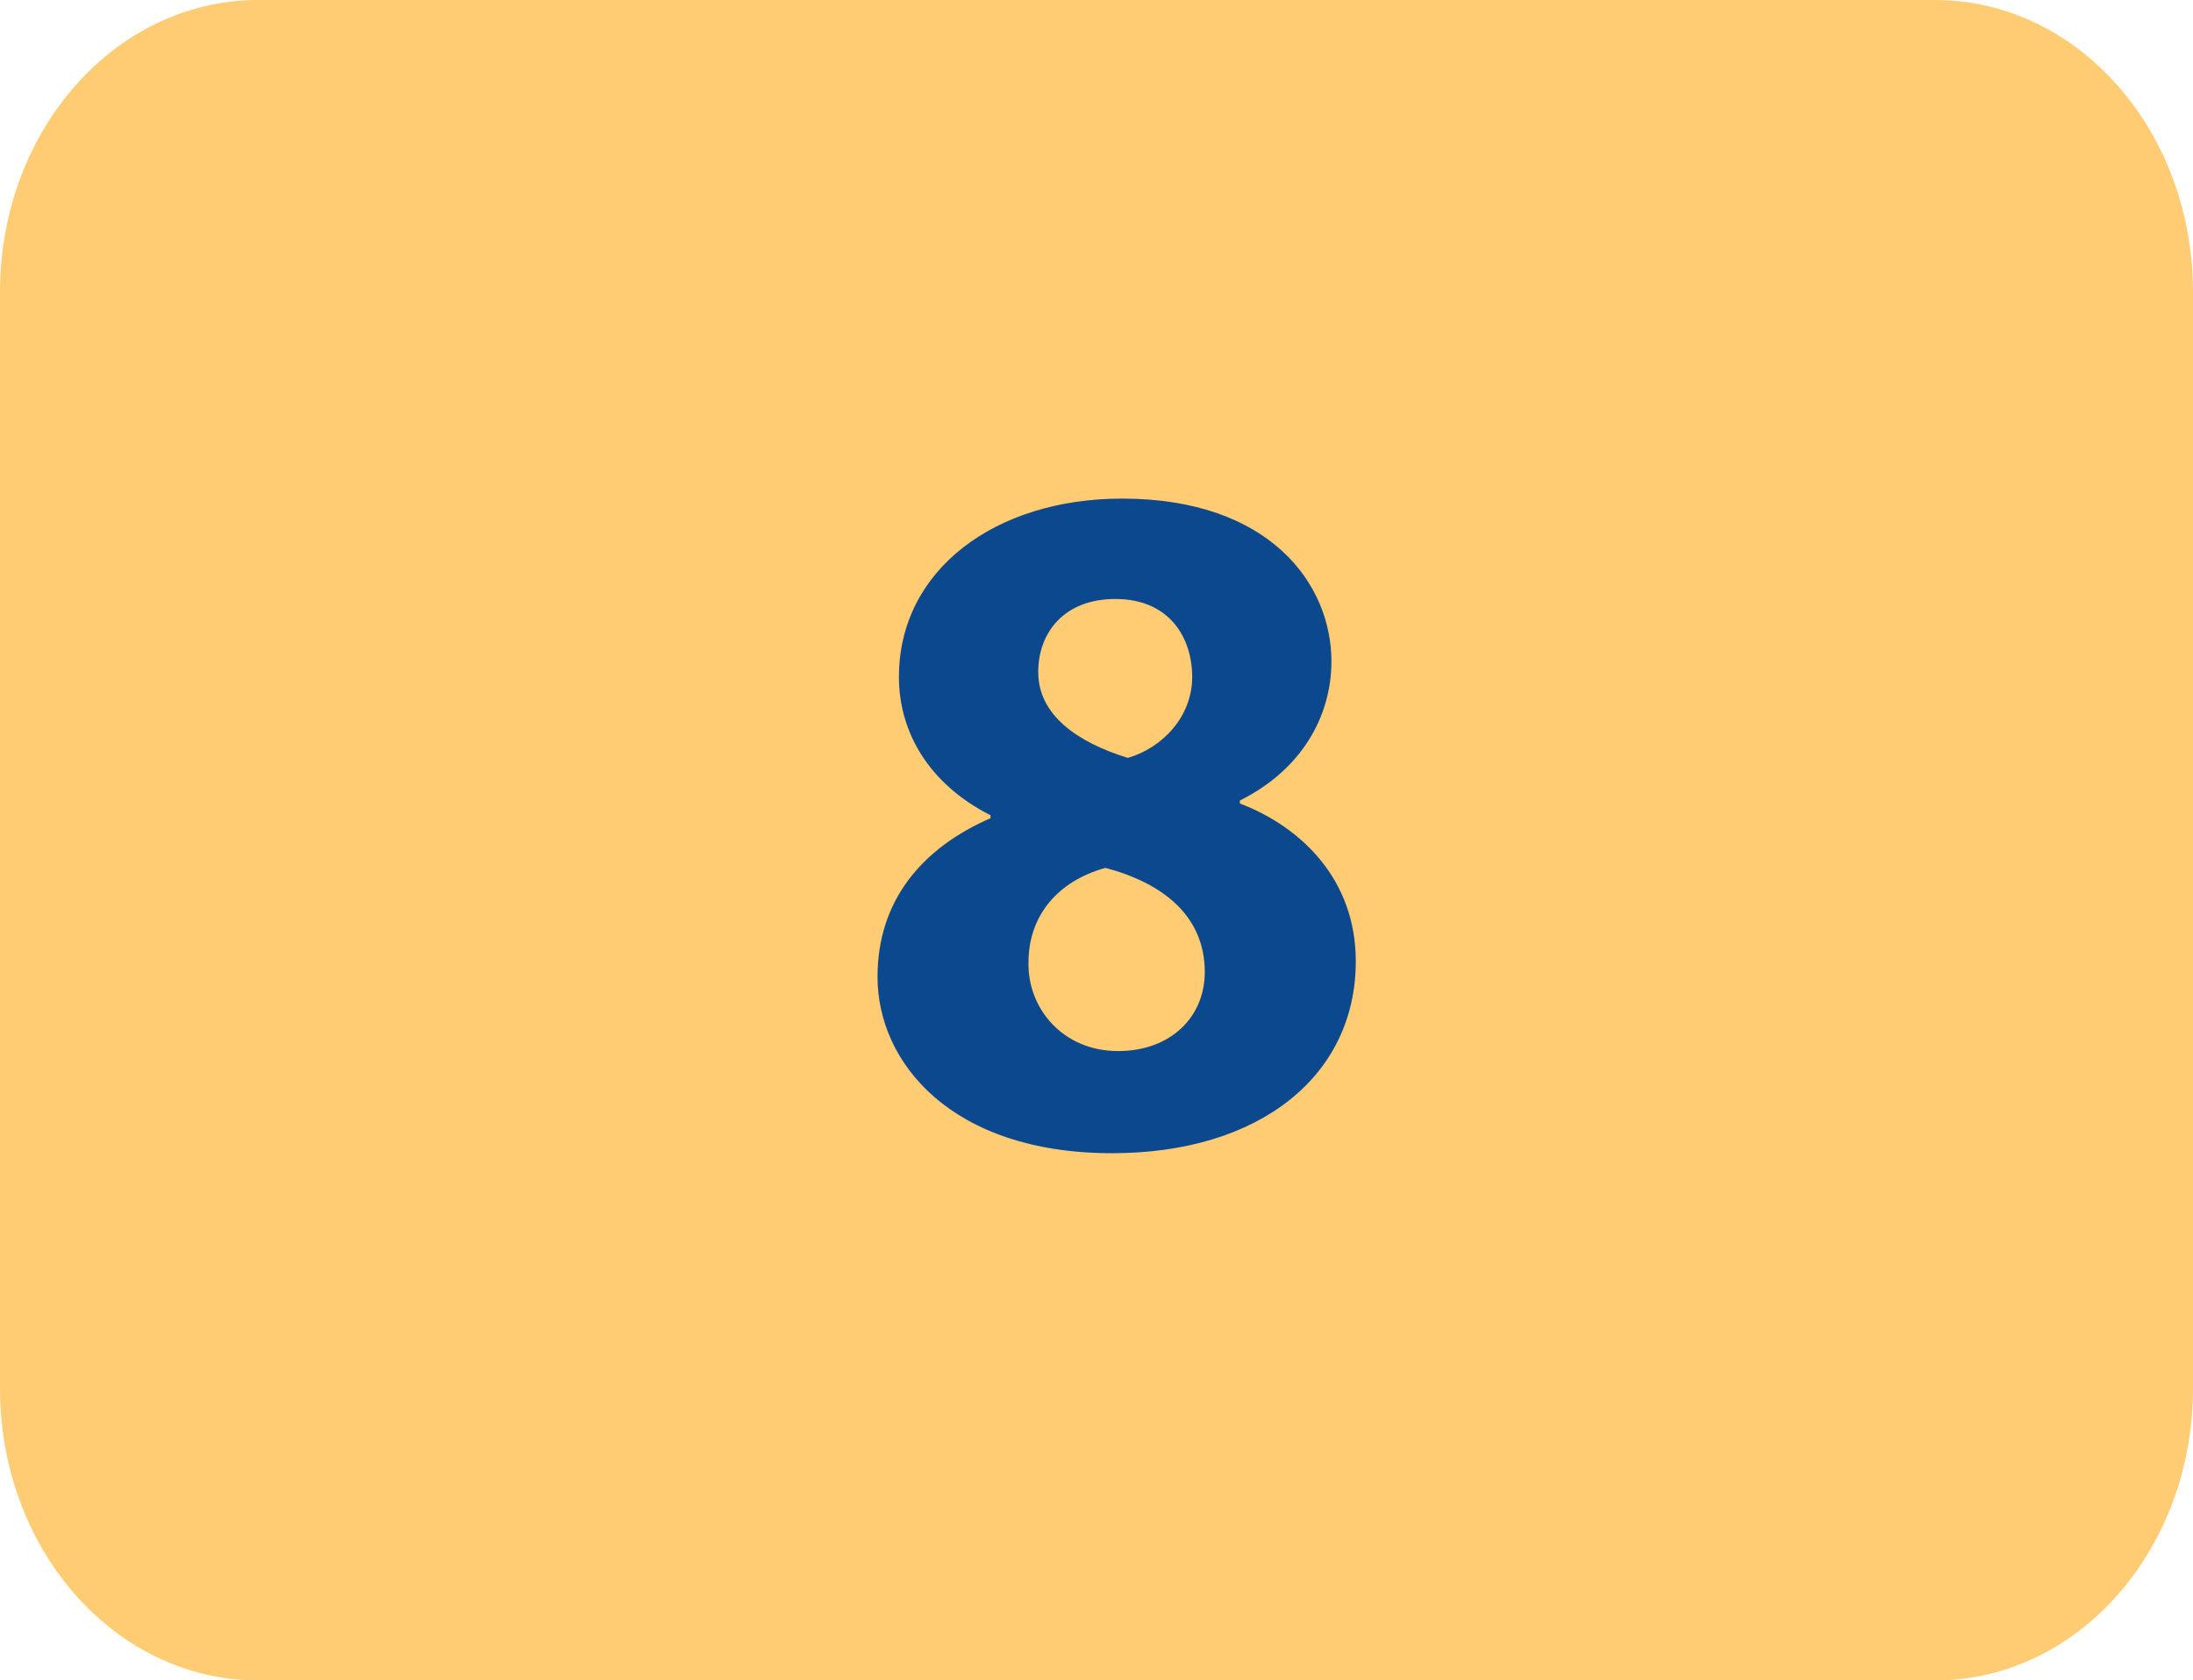 <?xml version="1.0" encoding="utf-8"?>
<!-- Generator: Adobe Illustrator 16.0.0, SVG Export Plug-In . SVG Version: 6.00 Build 0)  -->
<!DOCTYPE svg PUBLIC "-//W3C//DTD SVG 1.1//EN" "http://www.w3.org/Graphics/SVG/1.1/DTD/svg11.dtd">
<svg version="1.1" id="Capa_1" xmlns="http://www.w3.org/2000/svg" xmlns:xlink="http://www.w3.org/1999/xlink" x="0px" y="0px"
	 width="60.123px" height="46.066px" viewBox="0 0 60.123 46.066" enable-background="new 0 0 60.123 46.066" xml:space="preserve">
<g>
	<path fill="#FFCC73" stroke="#FFCC73" stroke-width="3" stroke-miterlimit="10" d="M58.623,38.064c0,3.591-2.494,6.502-5.572,6.502
		H7.073c-3.077,0-5.573-2.911-5.573-6.502V8.001C1.5,4.411,3.996,1.5,7.073,1.5h45.978c3.078,0,5.572,2.911,5.572,6.501V38.064z"/>
	<g>
		<path fill="#0C488D" d="M24.058,26.781c0-2.081,1.202-3.524,3.098-4.352v-0.08c-1.683-0.854-2.511-2.271-2.511-3.792
			c0-2.938,2.645-4.889,6.116-4.889c4.061,0,5.741,2.352,5.741,4.46c0,1.495-0.801,2.964-2.51,3.817v0.081
			c1.682,0.641,3.178,2.083,3.178,4.326c0,3.15-2.646,5.261-6.678,5.261C26.088,31.615,24.058,29.132,24.058,26.781z M33.03,26.648
			c0-1.521-1.121-2.432-2.724-2.857c-1.336,0.373-2.109,1.336-2.109,2.591c-0.027,1.254,0.935,2.431,2.457,2.431
			C32.097,28.812,33.03,27.877,33.03,26.648z M28.464,18.424c0,1.176,1.067,1.923,2.456,2.352c0.937-0.269,1.765-1.124,1.765-2.217
			c0-1.069-0.615-2.139-2.109-2.139C29.186,16.42,28.464,17.33,28.464,18.424z"/>
	</g>
</g>
</svg>
